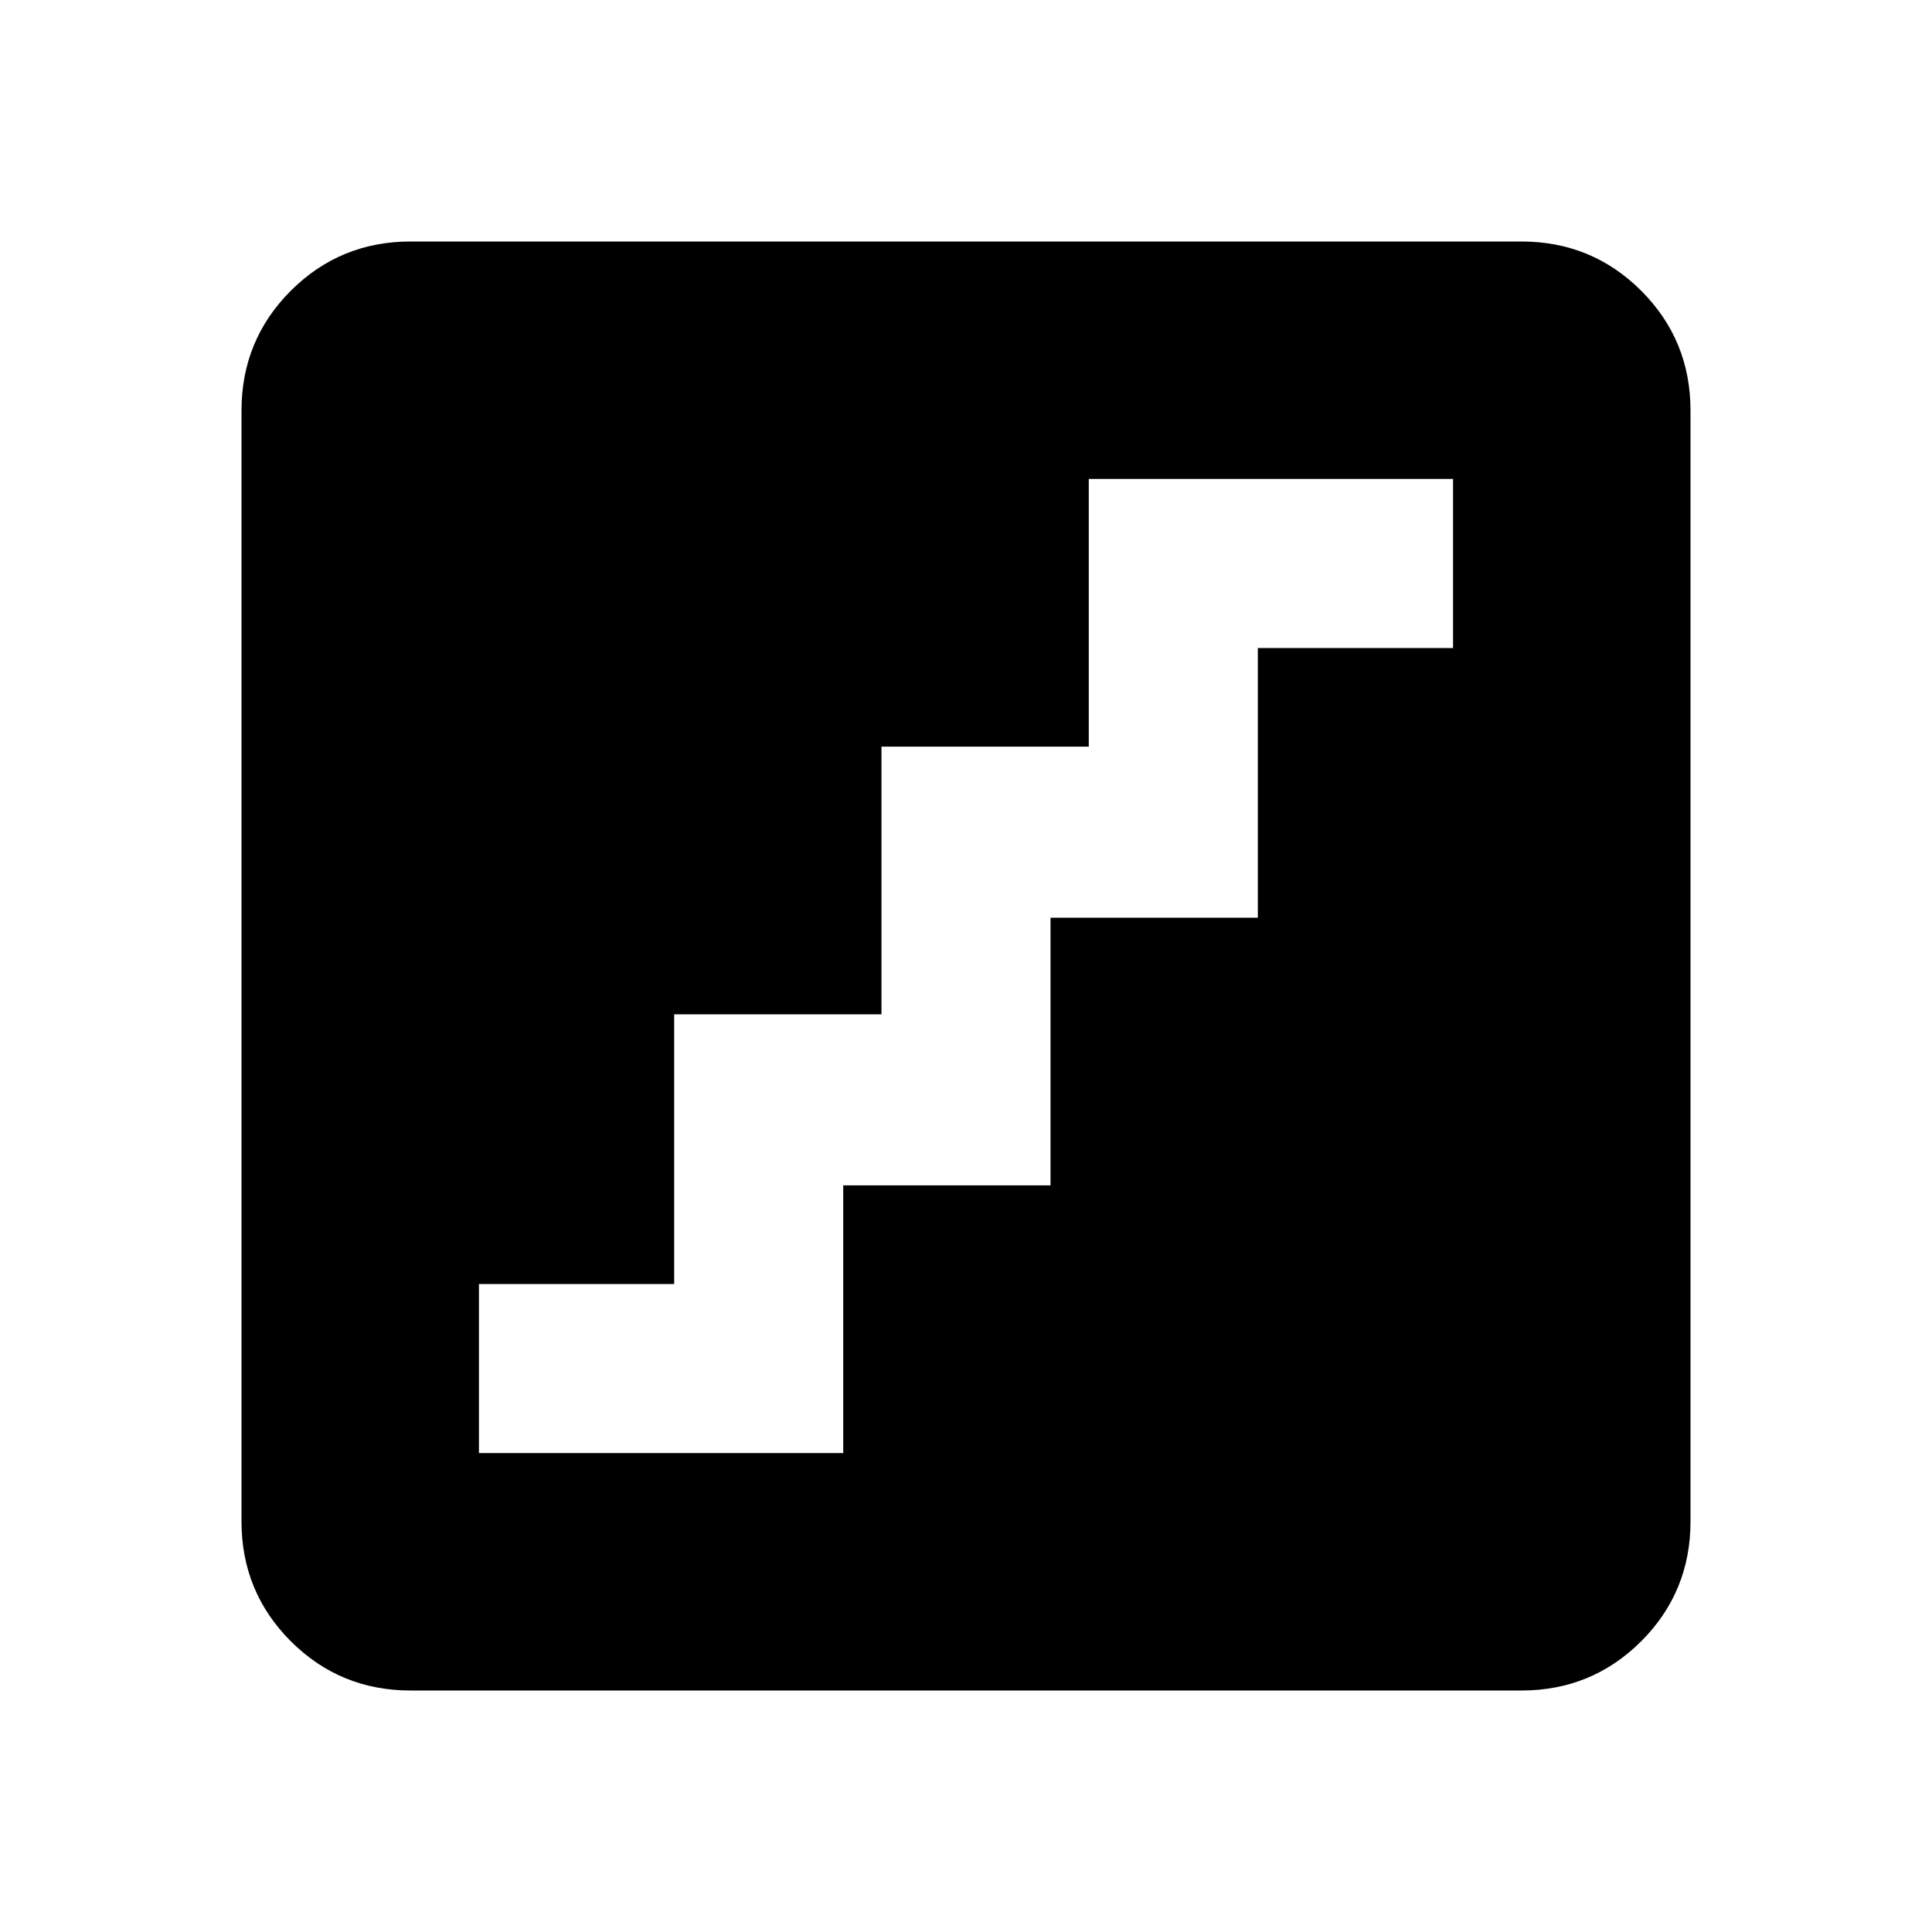 <svg xmlns="http://www.w3.org/2000/svg" height="20" width="20"><path d="M4.958 15.042H8.729V12.271H10.875V9.5H13.021V6.708H15.042V4.958H11.271V7.729H9.125V10.5H6.979V13.292H4.958ZM4.25 17.5Q3.521 17.5 3.01 16.99Q2.5 16.479 2.5 15.75V4.25Q2.5 3.521 3.01 3.01Q3.521 2.5 4.25 2.5H15.75Q16.479 2.5 16.99 3.01Q17.5 3.521 17.5 4.25V15.75Q17.5 16.479 16.99 16.99Q16.479 17.5 15.75 17.5Z"/></svg>